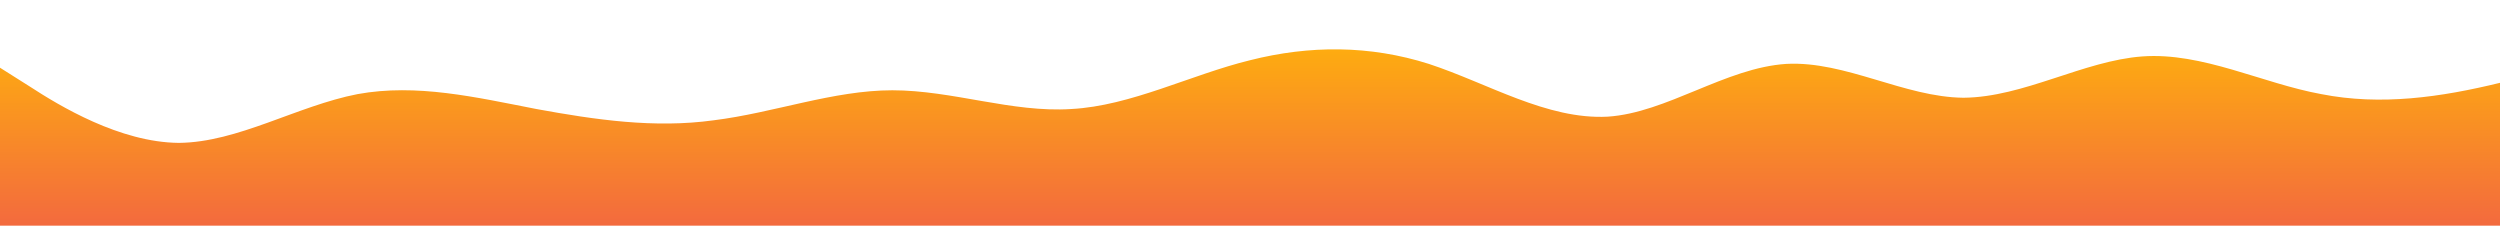 <?xml version="1.0" standalone="no"?>
<svg xmlns:xlink="http://www.w3.org/1999/xlink" id="wave" style="transform:rotate(180deg); transition: 0.3s" viewBox="0 0 1440 130" version="1.1" xmlns="http://www.w3.org/2000/svg"><defs><linearGradient id="sw-gradient-0" x1="0" x2="0" y1="1" y2="0"><stop stop-color="rgba(243, 106, 62, 1)" offset="0%"/><stop stop-color="rgba(255, 179, 11, 1)" offset="100%"/></linearGradient></defs><path style="transform:translate(0, 0px); opacity:1" fill="url(#sw-gradient-0)" d="M0,39L17.1,49.8C34.3,61,69,82,103,82.3C137.1,82,171,61,206,54.2C240,48,274,56,309,62.8C342.9,69,377,74,411,69.3C445.7,65,480,52,514,52C548.6,52,583,65,617,62.8C651.4,61,686,43,720,34.7C754.3,26,789,26,823,36.8C857.1,48,891,69,926,67.2C960,65,994,39,1029,36.8C1062.9,35,1097,56,1131,56.3C1165.7,56,1200,35,1234,32.5C1268.6,30,1303,48,1337,54.2C1371.4,61,1406,56,1440,47.7C1474.3,39,1509,26,1543,21.7C1577.1,17,1611,22,1646,32.5C1680,43,1714,61,1749,71.5C1782.9,82,1817,87,1851,75.8C1885.7,65,1920,39,1954,39C1988.6,39,2023,65,2057,78C2091.4,91,2126,91,2160,78C2194.3,65,2229,39,2263,43.3C2297.1,48,2331,82,2366,93.2C2400,104,2434,91,2451,84.5L2468.6,78L2468.6,130L2451.4,130C2434.3,130,2400,130,2366,130C2331.4,130,2297,130,2263,130C2228.6,130,2194,130,2160,130C2125.7,130,2091,130,2057,130C2022.9,130,1989,130,1954,130C1920,130,1886,130,1851,130C1817.1,130,1783,130,1749,130C1714.3,130,1680,130,1646,130C1611.4,130,1577,130,1543,130C1508.6,130,1474,130,1440,130C1405.7,130,1371,130,1337,130C1302.9,130,1269,130,1234,130C1200,130,1166,130,1131,130C1097.1,130,1063,130,1029,130C994.3,130,960,130,926,130C891.4,130,857,130,823,130C788.6,130,754,130,720,130C685.7,130,651,130,617,130C582.9,130,549,130,514,130C480,130,446,130,411,130C377.1,130,343,130,309,130C274.3,130,240,130,206,130C171.4,130,137,130,103,130C68.6,130,34,130,17,130L0,130Z"/></svg>